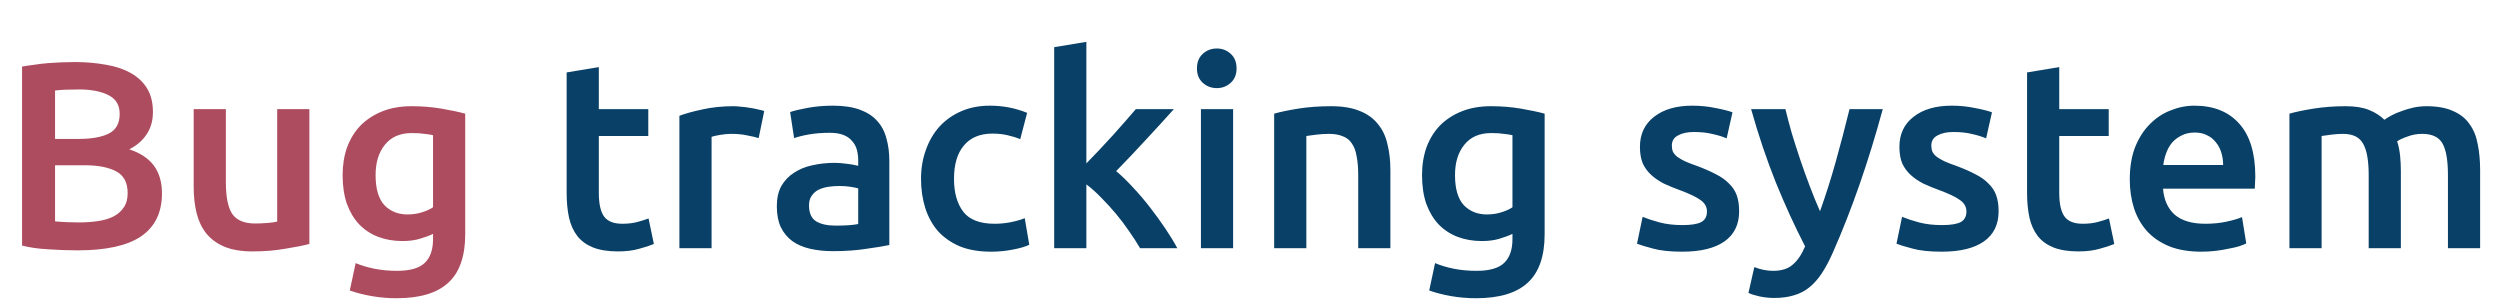 <svg width="282" height="34" viewBox="0 0 282 34" fill="none" xmlns="http://www.w3.org/2000/svg">
<path d="M8.76 28.24C7.66 28.24 6.55 28.2 5.43 28.12C4.31 28.06 3.33 27.92 2.49 27.7V7.51C2.93 7.43 3.4 7.36 3.9 7.3C4.4 7.22 4.91 7.16 5.43 7.12C5.95 7.08 6.46 7.05 6.96 7.03C7.48 7.01 7.97 7 8.43 7C9.69 7 10.86 7.1 11.94 7.3C13.02 7.48 13.95 7.79 14.73 8.23C15.53 8.67 16.15 9.25 16.59 9.97C17.03 10.69 17.25 11.58 17.25 12.64C17.25 13.62 17.01 14.46 16.53 15.16C16.07 15.86 15.42 16.42 14.58 16.84C15.84 17.26 16.77 17.88 17.37 18.7C17.97 19.52 18.27 20.56 18.27 21.82C18.27 23.96 17.49 25.57 15.93 26.65C14.37 27.71 11.98 28.24 8.76 28.24ZM6.21 18.64V24.97C6.63 25.01 7.08 25.04 7.56 25.06C8.04 25.08 8.48 25.09 8.88 25.09C9.66 25.09 10.38 25.04 11.04 24.94C11.72 24.84 12.3 24.67 12.78 24.43C13.28 24.17 13.67 23.83 13.95 23.41C14.25 22.99 14.4 22.45 14.4 21.79C14.4 20.61 13.97 19.79 13.11 19.33C12.25 18.87 11.06 18.64 9.54 18.64H6.21ZM6.21 15.67H8.88C10.32 15.67 11.45 15.47 12.27 15.07C13.09 14.65 13.5 13.91 13.5 12.85C13.5 11.85 13.07 11.14 12.21 10.72C11.37 10.3 10.27 10.09 8.91 10.09C8.33 10.09 7.81 10.1 7.35 10.12C6.91 10.14 6.53 10.17 6.21 10.21V15.67ZM34.897 27.52C34.197 27.7 33.287 27.88 32.167 28.06C31.047 28.26 29.817 28.36 28.477 28.36C27.217 28.36 26.157 28.18 25.297 27.82C24.457 27.46 23.777 26.96 23.257 26.32C22.757 25.68 22.397 24.92 22.177 24.04C21.957 23.14 21.847 22.16 21.847 21.1V12.31H25.477V20.53C25.477 22.21 25.717 23.41 26.197 24.13C26.697 24.85 27.557 25.21 28.777 25.21C29.217 25.21 29.677 25.19 30.157 25.15C30.657 25.11 31.027 25.06 31.267 25V12.31H34.897V27.52ZM42.367 19.75C42.367 21.29 42.697 22.42 43.357 23.14C44.037 23.84 44.907 24.19 45.967 24.19C46.547 24.19 47.087 24.11 47.587 23.95C48.107 23.79 48.527 23.6 48.847 23.38V15.25C48.587 15.19 48.267 15.14 47.887 15.1C47.507 15.04 47.027 15.01 46.447 15.01C45.127 15.01 44.117 15.45 43.417 16.33C42.717 17.19 42.367 18.33 42.367 19.75ZM52.477 26.41C52.477 28.91 51.837 30.74 50.557 31.9C49.297 33.06 47.357 33.64 44.737 33.64C43.777 33.64 42.837 33.56 41.917 33.4C41.017 33.24 40.197 33.03 39.457 32.77L40.117 29.68C40.737 29.94 41.437 30.15 42.217 30.31C43.017 30.47 43.877 30.55 44.797 30.55C46.257 30.55 47.297 30.25 47.917 29.65C48.537 29.05 48.847 28.16 48.847 26.98V26.38C48.487 26.56 48.007 26.74 47.407 26.92C46.827 27.1 46.157 27.19 45.397 27.19C44.397 27.19 43.477 27.03 42.637 26.71C41.817 26.39 41.107 25.92 40.507 25.3C39.927 24.68 39.467 23.91 39.127 22.99C38.807 22.05 38.647 20.97 38.647 19.75C38.647 18.61 38.817 17.56 39.157 16.6C39.517 15.64 40.027 14.82 40.687 14.14C41.367 13.46 42.187 12.93 43.147 12.55C44.107 12.17 45.197 11.98 46.417 11.98C47.597 11.98 48.717 12.07 49.777 12.25C50.837 12.43 51.737 12.62 52.477 12.82V26.41Z" fill="#AD4C5F"/>
<path d="M63.917 8.17L67.547 7.57V12.31H73.127V15.34H67.547V21.73C67.547 22.99 67.747 23.89 68.147 24.43C68.547 24.97 69.227 25.24 70.187 25.24C70.847 25.24 71.427 25.17 71.927 25.03C72.447 24.89 72.857 24.76 73.157 24.64L73.757 27.52C73.337 27.7 72.787 27.88 72.107 28.06C71.427 28.26 70.627 28.36 69.707 28.36C68.587 28.36 67.647 28.21 66.887 27.91C66.147 27.61 65.557 27.18 65.117 26.62C64.677 26.04 64.367 25.35 64.187 24.55C64.007 23.73 63.917 22.8 63.917 21.76V8.17ZM85.576 15.58C85.276 15.48 84.856 15.38 84.316 15.28C83.796 15.16 83.186 15.1 82.486 15.1C82.086 15.1 81.656 15.14 81.196 15.22C80.756 15.3 80.446 15.37 80.266 15.43V28H76.636V13.06C77.336 12.8 78.206 12.56 79.246 12.34C80.306 12.1 81.476 11.98 82.756 11.98C82.996 11.98 83.276 12 83.596 12.04C83.916 12.06 84.236 12.1 84.556 12.16C84.876 12.2 85.186 12.26 85.486 12.34C85.786 12.4 86.026 12.46 86.206 12.52L85.576 15.58ZM94.256 25.45C95.376 25.45 96.226 25.39 96.806 25.27V21.25C96.606 21.19 96.316 21.13 95.936 21.07C95.556 21.01 95.136 20.98 94.676 20.98C94.276 20.98 93.866 21.01 93.446 21.07C93.046 21.13 92.676 21.24 92.336 21.4C92.016 21.56 91.756 21.79 91.556 22.09C91.356 22.37 91.256 22.73 91.256 23.17C91.256 24.03 91.526 24.63 92.066 24.97C92.606 25.29 93.336 25.45 94.256 25.45ZM93.956 11.92C95.156 11.92 96.166 12.07 96.986 12.37C97.806 12.67 98.456 13.09 98.936 13.63C99.436 14.17 99.786 14.83 99.986 15.61C100.206 16.37 100.316 17.21 100.316 18.13V27.64C99.756 27.76 98.906 27.9 97.766 28.06C96.646 28.24 95.376 28.33 93.956 28.33C93.016 28.33 92.156 28.24 91.376 28.06C90.596 27.88 89.926 27.59 89.366 27.19C88.826 26.79 88.396 26.27 88.076 25.63C87.776 24.99 87.626 24.2 87.626 23.26C87.626 22.36 87.796 21.6 88.136 20.98C88.496 20.36 88.976 19.86 89.576 19.48C90.176 19.08 90.866 18.8 91.646 18.64C92.446 18.46 93.276 18.37 94.136 18.37C94.536 18.37 94.956 18.4 95.396 18.46C95.836 18.5 96.306 18.58 96.806 18.7V18.1C96.806 17.68 96.756 17.28 96.656 16.9C96.556 16.52 96.376 16.19 96.116 15.91C95.876 15.61 95.546 15.38 95.126 15.22C94.726 15.06 94.216 14.98 93.596 14.98C92.756 14.98 91.986 15.04 91.286 15.16C90.586 15.28 90.016 15.42 89.576 15.58L89.126 12.64C89.586 12.48 90.256 12.32 91.136 12.16C92.016 12 92.956 11.92 93.956 11.92ZM103.891 20.17C103.891 19.01 104.071 17.93 104.431 16.93C104.791 15.91 105.301 15.03 105.961 14.29C106.641 13.55 107.461 12.97 108.421 12.55C109.381 12.13 110.461 11.92 111.661 11.92C113.141 11.92 114.541 12.19 115.861 12.73L115.081 15.7C114.661 15.52 114.181 15.37 113.641 15.25C113.121 15.13 112.561 15.07 111.961 15.07C110.541 15.07 109.461 15.52 108.721 16.42C107.981 17.3 107.611 18.55 107.611 20.17C107.611 21.73 107.961 22.97 108.661 23.89C109.361 24.79 110.541 25.24 112.201 25.24C112.821 25.24 113.431 25.18 114.031 25.06C114.631 24.94 115.151 24.79 115.591 24.61L116.101 27.61C115.701 27.81 115.091 27.99 114.271 28.15C113.471 28.31 112.641 28.39 111.781 28.39C110.441 28.39 109.271 28.19 108.271 27.79C107.291 27.37 106.471 26.8 105.811 26.08C105.171 25.34 104.691 24.47 104.371 23.47C104.051 22.45 103.891 21.35 103.891 20.17ZM122.542 18.43C123.002 17.95 123.492 17.44 124.012 16.9C124.532 16.34 125.042 15.79 125.542 15.25C126.042 14.69 126.512 14.16 126.952 13.66C127.412 13.14 127.802 12.69 128.122 12.31H132.412C131.412 13.43 130.352 14.59 129.232 15.79C128.132 16.99 127.022 18.16 125.902 19.3C126.502 19.8 127.132 20.41 127.792 21.13C128.452 21.83 129.092 22.58 129.712 23.38C130.332 24.18 130.912 24.98 131.452 25.78C131.992 26.58 132.442 27.32 132.802 28H128.602C128.242 27.38 127.822 26.73 127.342 26.05C126.882 25.37 126.382 24.71 125.842 24.07C125.302 23.43 124.752 22.83 124.192 22.27C123.632 21.69 123.082 21.2 122.542 20.8V28H118.912V5.32L122.542 4.72V18.43ZM139.095 28H135.465V12.31H139.095V28ZM139.485 7.72C139.485 8.4 139.265 8.94 138.825 9.34C138.385 9.74 137.865 9.94 137.265 9.94C136.645 9.94 136.115 9.74 135.675 9.34C135.235 8.94 135.015 8.4 135.015 7.72C135.015 7.02 135.235 6.47 135.675 6.07C136.115 5.67 136.645 5.47 137.265 5.47C137.865 5.47 138.385 5.67 138.825 6.07C139.265 6.47 139.485 7.02 139.485 7.72ZM143.726 12.82C144.426 12.62 145.336 12.43 146.456 12.25C147.576 12.07 148.816 11.98 150.176 11.98C151.456 11.98 152.526 12.16 153.386 12.52C154.246 12.86 154.926 13.35 155.426 13.99C155.946 14.61 156.306 15.37 156.506 16.27C156.726 17.15 156.836 18.12 156.836 19.18V28H153.206V19.75C153.206 18.91 153.146 18.2 153.026 17.62C152.926 17.02 152.746 16.54 152.486 16.18C152.246 15.8 151.906 15.53 151.466 15.37C151.046 15.19 150.526 15.1 149.906 15.1C149.446 15.1 148.966 15.13 148.466 15.19C147.966 15.25 147.596 15.3 147.356 15.34V28H143.726V12.82ZM164.125 19.75C164.125 21.29 164.455 22.42 165.115 23.14C165.795 23.84 166.665 24.19 167.725 24.19C168.305 24.19 168.845 24.11 169.345 23.95C169.865 23.79 170.285 23.6 170.605 23.38V15.25C170.345 15.19 170.025 15.14 169.645 15.1C169.265 15.04 168.785 15.01 168.205 15.01C166.885 15.01 165.875 15.45 165.175 16.33C164.475 17.19 164.125 18.33 164.125 19.75ZM174.235 26.41C174.235 28.91 173.595 30.74 172.315 31.9C171.055 33.06 169.115 33.64 166.495 33.64C165.535 33.64 164.595 33.56 163.675 33.4C162.775 33.24 161.955 33.03 161.215 32.77L161.875 29.68C162.495 29.94 163.195 30.15 163.975 30.31C164.775 30.47 165.635 30.55 166.555 30.55C168.015 30.55 169.055 30.25 169.675 29.65C170.295 29.05 170.605 28.16 170.605 26.98V26.38C170.245 26.56 169.765 26.74 169.165 26.92C168.585 27.1 167.915 27.19 167.155 27.19C166.155 27.19 165.235 27.03 164.395 26.71C163.575 26.39 162.865 25.92 162.265 25.3C161.685 24.68 161.225 23.91 160.885 22.99C160.565 22.05 160.405 20.97 160.405 19.75C160.405 18.61 160.575 17.56 160.915 16.6C161.275 15.64 161.785 14.82 162.445 14.14C163.125 13.46 163.945 12.93 164.905 12.55C165.865 12.17 166.955 11.98 168.175 11.98C169.355 11.98 170.475 12.07 171.535 12.25C172.595 12.43 173.495 12.62 174.235 12.82V26.41ZM189.785 25.39C190.745 25.39 191.445 25.28 191.885 25.06C192.325 24.82 192.545 24.42 192.545 23.86C192.545 23.34 192.305 22.91 191.825 22.57C191.365 22.23 190.595 21.86 189.515 21.46C188.855 21.22 188.245 20.97 187.685 20.71C187.145 20.43 186.675 20.11 186.275 19.75C185.875 19.39 185.555 18.96 185.315 18.46C185.095 17.94 184.985 17.31 184.985 16.57C184.985 15.13 185.515 14 186.575 13.18C187.635 12.34 189.075 11.92 190.895 11.92C191.815 11.92 192.695 12.01 193.535 12.19C194.375 12.35 195.005 12.51 195.425 12.67L194.765 15.61C194.365 15.43 193.855 15.27 193.235 15.13C192.615 14.97 191.895 14.89 191.075 14.89C190.335 14.89 189.735 15.02 189.275 15.28C188.815 15.52 188.585 15.9 188.585 16.42C188.585 16.68 188.625 16.91 188.705 17.11C188.805 17.31 188.965 17.5 189.185 17.68C189.405 17.84 189.695 18.01 190.055 18.19C190.415 18.35 190.855 18.52 191.375 18.7C192.235 19.02 192.965 19.34 193.565 19.66C194.165 19.96 194.655 20.31 195.035 20.71C195.435 21.09 195.725 21.53 195.905 22.03C196.085 22.53 196.175 23.13 196.175 23.83C196.175 25.33 195.615 26.47 194.495 27.25C193.395 28.01 191.815 28.39 189.755 28.39C188.375 28.39 187.265 28.27 186.425 28.03C185.585 27.81 184.995 27.63 184.655 27.49L185.285 24.46C185.825 24.68 186.465 24.89 187.205 25.09C187.965 25.29 188.825 25.39 189.785 25.39ZM212.376 12.31C210.756 18.27 208.876 23.67 206.736 28.51C206.336 29.41 205.926 30.18 205.506 30.82C205.086 31.46 204.616 31.99 204.096 32.41C203.576 32.83 202.996 33.13 202.356 33.31C201.716 33.51 200.976 33.61 200.136 33.61C199.576 33.61 199.016 33.55 198.456 33.43C197.916 33.31 197.506 33.18 197.226 33.04L197.886 30.13C198.606 30.41 199.316 30.55 200.016 30.55C200.956 30.55 201.686 30.32 202.206 29.86C202.746 29.42 203.216 28.73 203.616 27.79C202.476 25.59 201.376 23.19 200.316 20.59C199.276 17.99 198.346 15.23 197.526 12.31H201.396C201.596 13.15 201.836 14.06 202.116 15.04C202.416 16.02 202.736 17.02 203.076 18.04C203.416 19.04 203.776 20.04 204.156 21.04C204.536 22.04 204.916 22.97 205.296 23.83C205.936 22.05 206.536 20.16 207.096 18.16C207.656 16.14 208.166 14.19 208.626 12.31H212.376ZM219.053 25.39C220.013 25.39 220.713 25.28 221.153 25.06C221.593 24.82 221.813 24.42 221.813 23.86C221.813 23.34 221.573 22.91 221.093 22.57C220.633 22.23 219.863 21.86 218.783 21.46C218.123 21.22 217.513 20.97 216.953 20.71C216.413 20.43 215.943 20.11 215.543 19.75C215.143 19.39 214.823 18.96 214.583 18.46C214.363 17.94 214.253 17.31 214.253 16.57C214.253 15.13 214.783 14 215.843 13.18C216.903 12.34 218.343 11.92 220.163 11.92C221.083 11.92 221.963 12.01 222.803 12.19C223.643 12.35 224.273 12.51 224.693 12.67L224.033 15.61C223.633 15.43 223.123 15.27 222.503 15.13C221.883 14.97 221.163 14.89 220.343 14.89C219.603 14.89 219.003 15.02 218.543 15.28C218.083 15.52 217.853 15.9 217.853 16.42C217.853 16.68 217.893 16.91 217.973 17.11C218.073 17.31 218.233 17.5 218.453 17.68C218.673 17.84 218.963 18.01 219.323 18.19C219.683 18.35 220.123 18.52 220.643 18.7C221.503 19.02 222.233 19.34 222.833 19.66C223.433 19.96 223.923 20.31 224.303 20.71C224.703 21.09 224.993 21.53 225.173 22.03C225.353 22.53 225.443 23.13 225.443 23.83C225.443 25.33 224.883 26.47 223.763 27.25C222.663 28.01 221.083 28.39 219.023 28.39C217.643 28.39 216.533 28.27 215.693 28.03C214.853 27.81 214.263 27.63 213.923 27.49L214.553 24.46C215.093 24.68 215.733 24.89 216.473 25.09C217.233 25.29 218.093 25.39 219.053 25.39ZM228.653 8.17L232.283 7.57V12.31H237.863V15.34H232.283V21.73C232.283 22.99 232.483 23.89 232.883 24.43C233.283 24.97 233.963 25.24 234.923 25.24C235.583 25.24 236.163 25.17 236.663 25.03C237.183 24.89 237.593 24.76 237.893 24.64L238.493 27.52C238.073 27.7 237.523 27.88 236.843 28.06C236.163 28.26 235.363 28.36 234.443 28.36C233.323 28.36 232.383 28.21 231.623 27.91C230.883 27.61 230.293 27.18 229.853 26.62C229.413 26.04 229.103 25.35 228.923 24.55C228.743 23.73 228.653 22.8 228.653 21.76V8.17ZM240.239 20.23C240.239 18.85 240.439 17.64 240.839 16.6C241.259 15.56 241.809 14.7 242.489 14.02C243.169 13.32 243.949 12.8 244.829 12.46C245.709 12.1 246.609 11.92 247.529 11.92C249.689 11.92 251.369 12.59 252.569 13.93C253.789 15.27 254.399 17.27 254.399 19.93C254.399 20.13 254.389 20.36 254.369 20.62C254.369 20.86 254.359 21.08 254.339 21.28H243.989C244.089 22.54 244.529 23.52 245.309 24.22C246.109 24.9 247.259 25.24 248.759 25.24C249.639 25.24 250.439 25.16 251.159 25C251.899 24.84 252.479 24.67 252.899 24.49L253.379 27.46C253.179 27.56 252.899 27.67 252.539 27.79C252.199 27.89 251.799 27.98 251.339 28.06C250.899 28.16 250.419 28.24 249.899 28.3C249.379 28.36 248.849 28.39 248.309 28.39C246.929 28.39 245.729 28.19 244.709 27.79C243.689 27.37 242.849 26.8 242.189 26.08C241.529 25.34 241.039 24.48 240.719 23.5C240.399 22.5 240.239 21.41 240.239 20.23ZM250.769 18.61C250.769 18.11 250.699 17.64 250.559 17.2C250.419 16.74 250.209 16.35 249.929 16.03C249.669 15.69 249.339 15.43 248.939 15.25C248.559 15.05 248.099 14.95 247.559 14.95C246.999 14.95 246.509 15.06 246.089 15.28C245.669 15.48 245.309 15.75 245.009 16.09C244.729 16.43 244.509 16.82 244.349 17.26C244.189 17.7 244.079 18.15 244.019 18.61H250.769ZM267.188 19.75C267.188 18.11 266.978 16.93 266.558 16.21C266.158 15.47 265.398 15.1 264.278 15.1C263.878 15.1 263.438 15.13 262.958 15.19C262.478 15.25 262.118 15.3 261.878 15.34V28H258.248V12.82C258.948 12.62 259.858 12.43 260.978 12.25C262.118 12.07 263.318 11.98 264.578 11.98C265.658 11.98 266.538 12.12 267.218 12.4C267.918 12.68 268.498 13.05 268.958 13.51C269.178 13.35 269.458 13.18 269.798 13C270.138 12.82 270.518 12.66 270.938 12.52C271.358 12.36 271.798 12.23 272.258 12.13C272.738 12.03 273.218 11.98 273.698 11.98C274.918 11.98 275.918 12.16 276.698 12.52C277.498 12.86 278.118 13.35 278.558 13.99C279.018 14.61 279.328 15.37 279.488 16.27C279.668 17.15 279.758 18.12 279.758 19.18V28H276.128V19.75C276.128 18.11 275.928 16.93 275.528 16.21C275.128 15.47 274.358 15.1 273.218 15.1C272.638 15.1 272.088 15.2 271.568 15.4C271.048 15.58 270.658 15.76 270.398 15.94C270.558 16.44 270.668 16.97 270.728 17.53C270.788 18.09 270.818 18.69 270.818 19.33V28H267.188V19.75Z" fill="#094067"/>
</svg>
